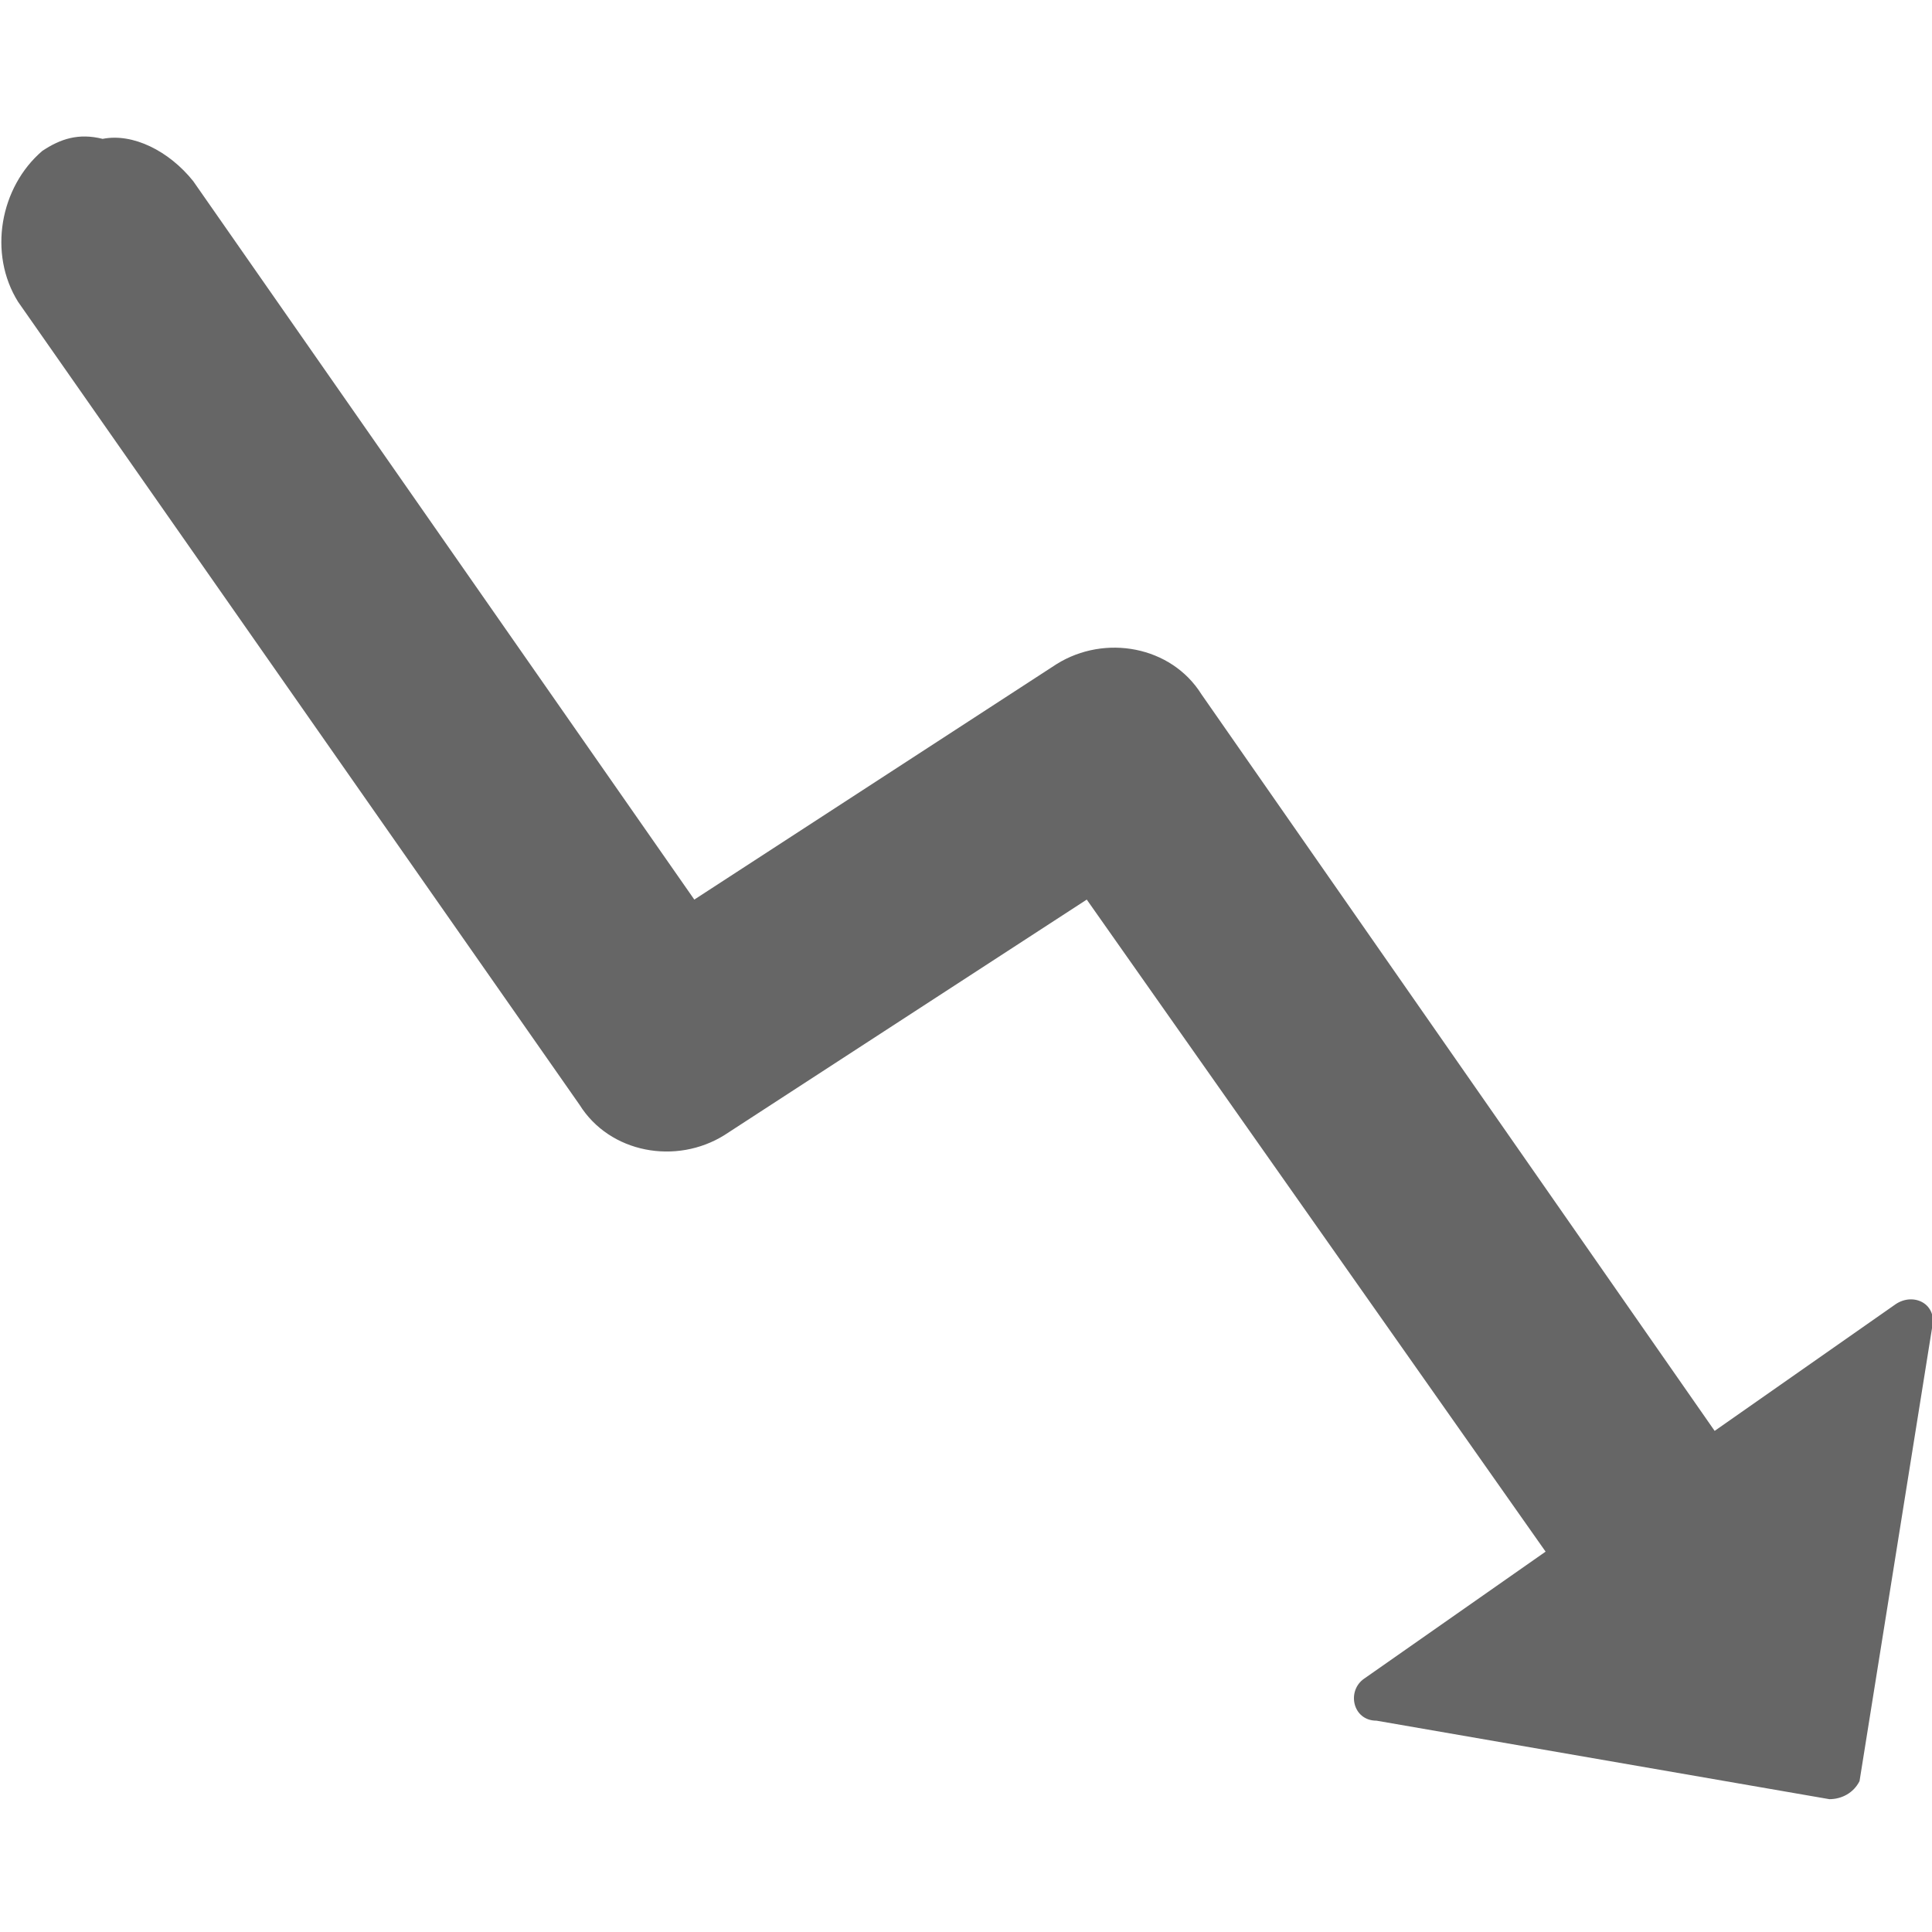 <svg xmlns="http://www.w3.org/2000/svg" version="1.1" class="staticContent" height="100%" width="100%"
     preserveAspectRatio="none" viewBox="0 0 32 32">

    <path fill="#666666" d="M31.4,21.6l-3,2.1l-8.5-12.2c-0.5-0.8-1.6-1-2.4-0.5l-6,3.9L3.2,3c-0.4-0.5-1-0.8-1.5-0.7
	C1.3,2.2,1,2.3,0.7,2.5C0,3.1-0.2,4.2,0.3,5l9.3,13.3c0.5,0.8,1.6,1,2.4,0.5l6-3.9l7.6,10.8l-3,2.1c-0.3,0.2-0.2,0.7,0.2,0.7
	l7.5,1.3c0.2,0,0.4-0.1,0.5-0.3L32,22C32.1,21.6,31.7,21.4,31.4,21.6z"/>

    <polygon style="fill:none!important;stroke:none!important;pointer-events:all!important"
             points="0,0 10,0 32,22 32,32 22,32 0,10"/>
</svg>